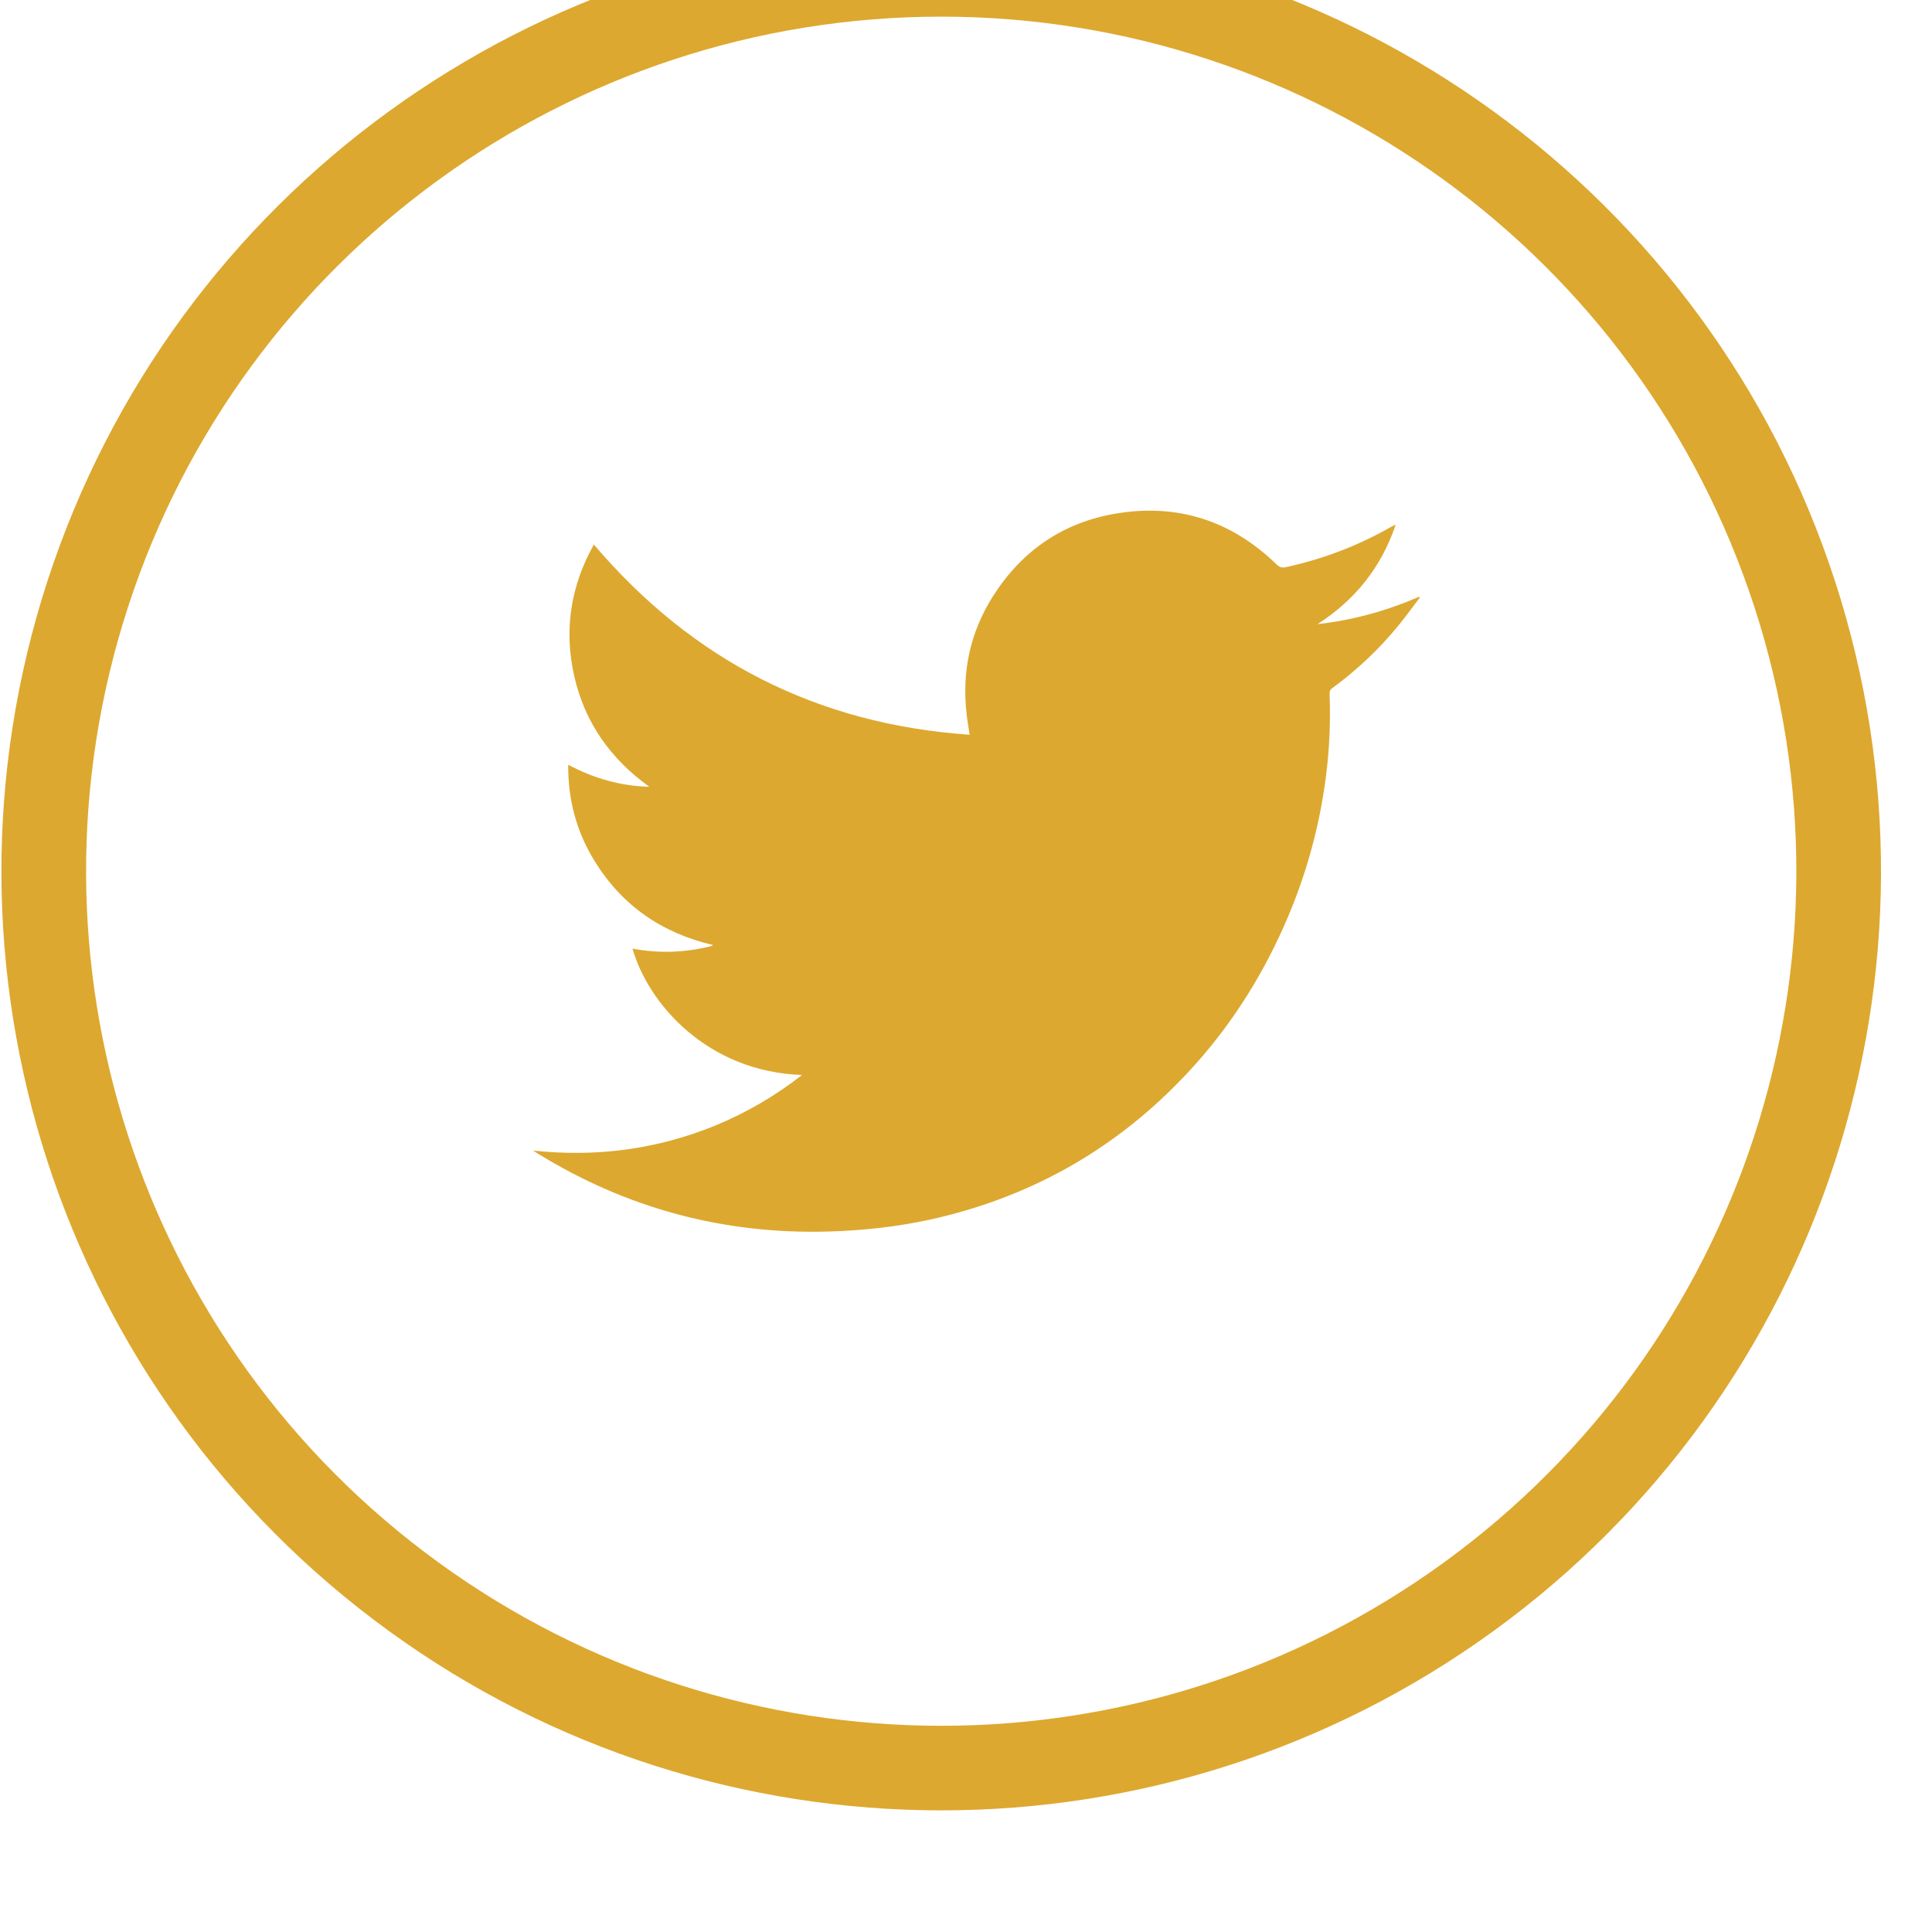 <?xml version="1.0" encoding="UTF-8" standalone="no"?>
<!DOCTYPE svg PUBLIC "-//W3C//DTD SVG 1.1//EN" "http://www.w3.org/Graphics/SVG/1.1/DTD/svg11.dtd">
<svg width="100%" height="100%" viewBox="0 0 30 30" version="1.1" xmlns="http://www.w3.org/2000/svg" xmlns:xlink="http://www.w3.org/1999/xlink" xml:space="preserve" xmlns:serif="http://www.serif.com/" style="fill-rule:evenodd;clip-rule:evenodd;stroke-linejoin:round;stroke-miterlimit:1.414;">
    <g transform="matrix(0.75,0,0,0.75,0,0)">
        <g transform="matrix(1,0,0,0.811,-143.908,-3886.23)">
            <g transform="matrix(1.623,0,0,2,-9.044,4650.94)">
                <path d="M106.247,70.692C101.521,70.692 97.333,73.735 95.873,78.229C94.413,82.723 96.012,87.647 99.835,90.424C103.659,93.203 108.835,93.203 112.659,90.424C116.482,87.647 118.081,82.723 116.621,78.229C115.161,73.735 110.973,70.692 106.247,70.692M117.648,77.895C119.253,82.835 117.495,88.246 113.293,91.298C109.092,94.351 103.402,94.351 99.201,91.298C94.999,88.246 93.241,82.835 94.846,77.895C96.451,72.956 101.054,69.612 106.247,69.612C111.44,69.612 116.043,72.956 117.648,77.895" style="fill:rgb(221,168,47);fill-rule:nonzero;"/>
            </g>
            <g transform="matrix(1.623,0,0,2,-9.044,4650.94)">
                <path d="M104.471,84.201C103.263,84.159 102.509,83.292 102.309,82.588C102.645,82.652 102.976,82.639 103.305,82.558C103.314,82.556 103.322,82.551 103.339,82.543C102.684,82.39 102.179,82.041 101.829,81.476C101.596,81.101 101.485,80.691 101.489,80.241C101.815,80.415 102.157,80.513 102.523,80.522C102.031,80.168 101.701,79.705 101.566,79.112C101.432,78.521 101.519,77.96 101.816,77.43C103.074,78.911 104.666,79.724 106.609,79.858C106.596,79.765 106.581,79.685 106.572,79.603C106.507,79.056 106.616,78.547 106.911,78.084C107.281,77.504 107.809,77.143 108.487,77.033C109.269,76.905 109.951,77.128 110.522,77.681C110.56,77.719 110.592,77.73 110.645,77.719C111.123,77.614 111.574,77.442 111.997,77.198C112.007,77.192 112.017,77.187 112.028,77.182C112.03,77.181 112.034,77.181 112.043,77.181C111.86,77.722 111.525,78.139 111.048,78.446C111.498,78.396 111.928,78.277 112.343,78.097C112.346,78.101 112.349,78.105 112.352,78.108C112.263,78.224 112.177,78.344 112.085,78.457C111.838,78.761 111.555,79.028 111.24,79.26C111.213,79.279 111.2,79.298 111.201,79.333C111.214,79.678 111.201,80.022 111.158,80.364C111.069,81.087 110.867,81.775 110.559,82.433C110.241,83.113 109.826,83.726 109.303,84.265C108.418,85.18 107.351,85.771 106.109,86.046C105.683,86.139 105.251,86.186 104.815,86.199C103.475,86.238 102.236,85.905 101.096,85.201C101.081,85.192 101.067,85.182 101.041,85.166C101.852,85.253 102.624,85.149 103.366,84.846C103.76,84.683 104.125,84.472 104.471,84.201" style="fill:rgb(221,168,47);"/>
            </g>
        </g>
    </g>
</svg>
